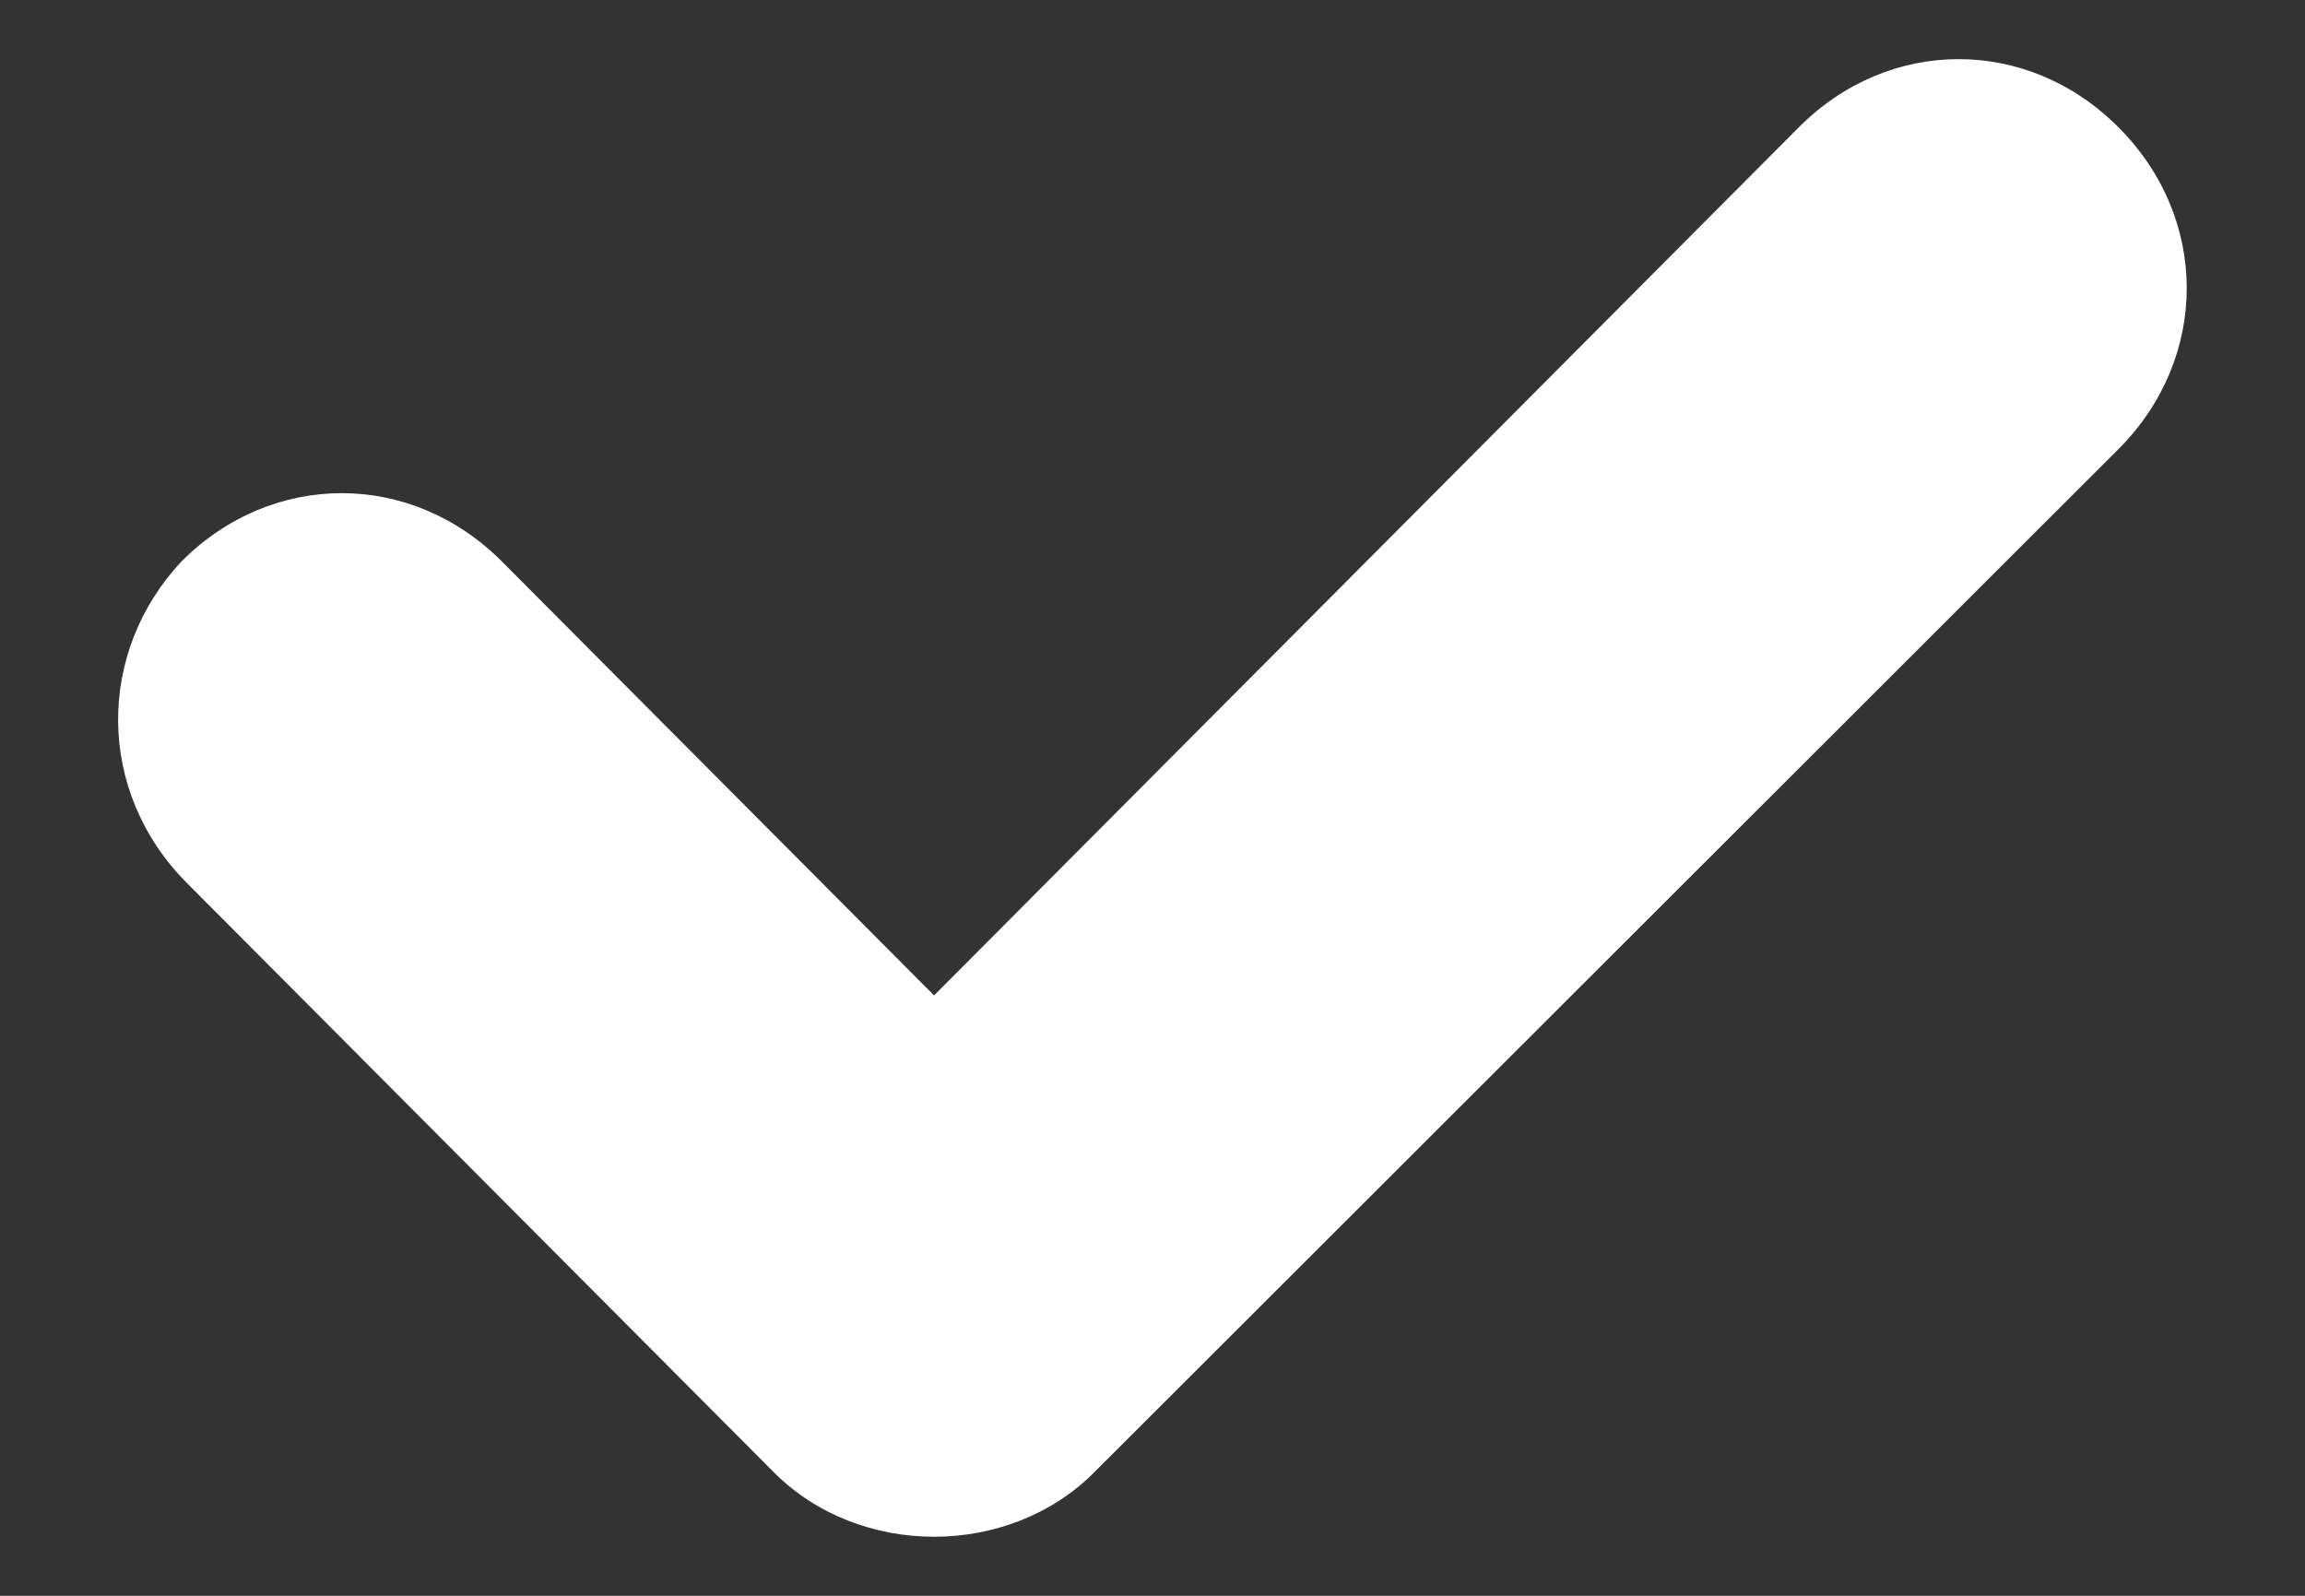<svg width="13" height="9" viewBox="0 0 13 9" fill="none" xmlns="http://www.w3.org/2000/svg">
<rect x="0" y="0" width="13" height="9" fill="#333333" stroke="none"/>
<path d="M1.024 3.166C1.536 2.653 2.318 2.653 2.83 3.166L5.268 5.614L10.144 0.719C10.655 0.205 11.438 0.205 11.949 0.719C12.461 1.232 12.461 2.018 11.949 2.532L6.171 8.304C5.93 8.546 5.599 8.667 5.268 8.667C4.937 8.667 4.606 8.546 4.365 8.304L1.054 4.98C0.542 4.466 0.542 3.68 1.024 3.166Z" fill="white"/>
</svg>
